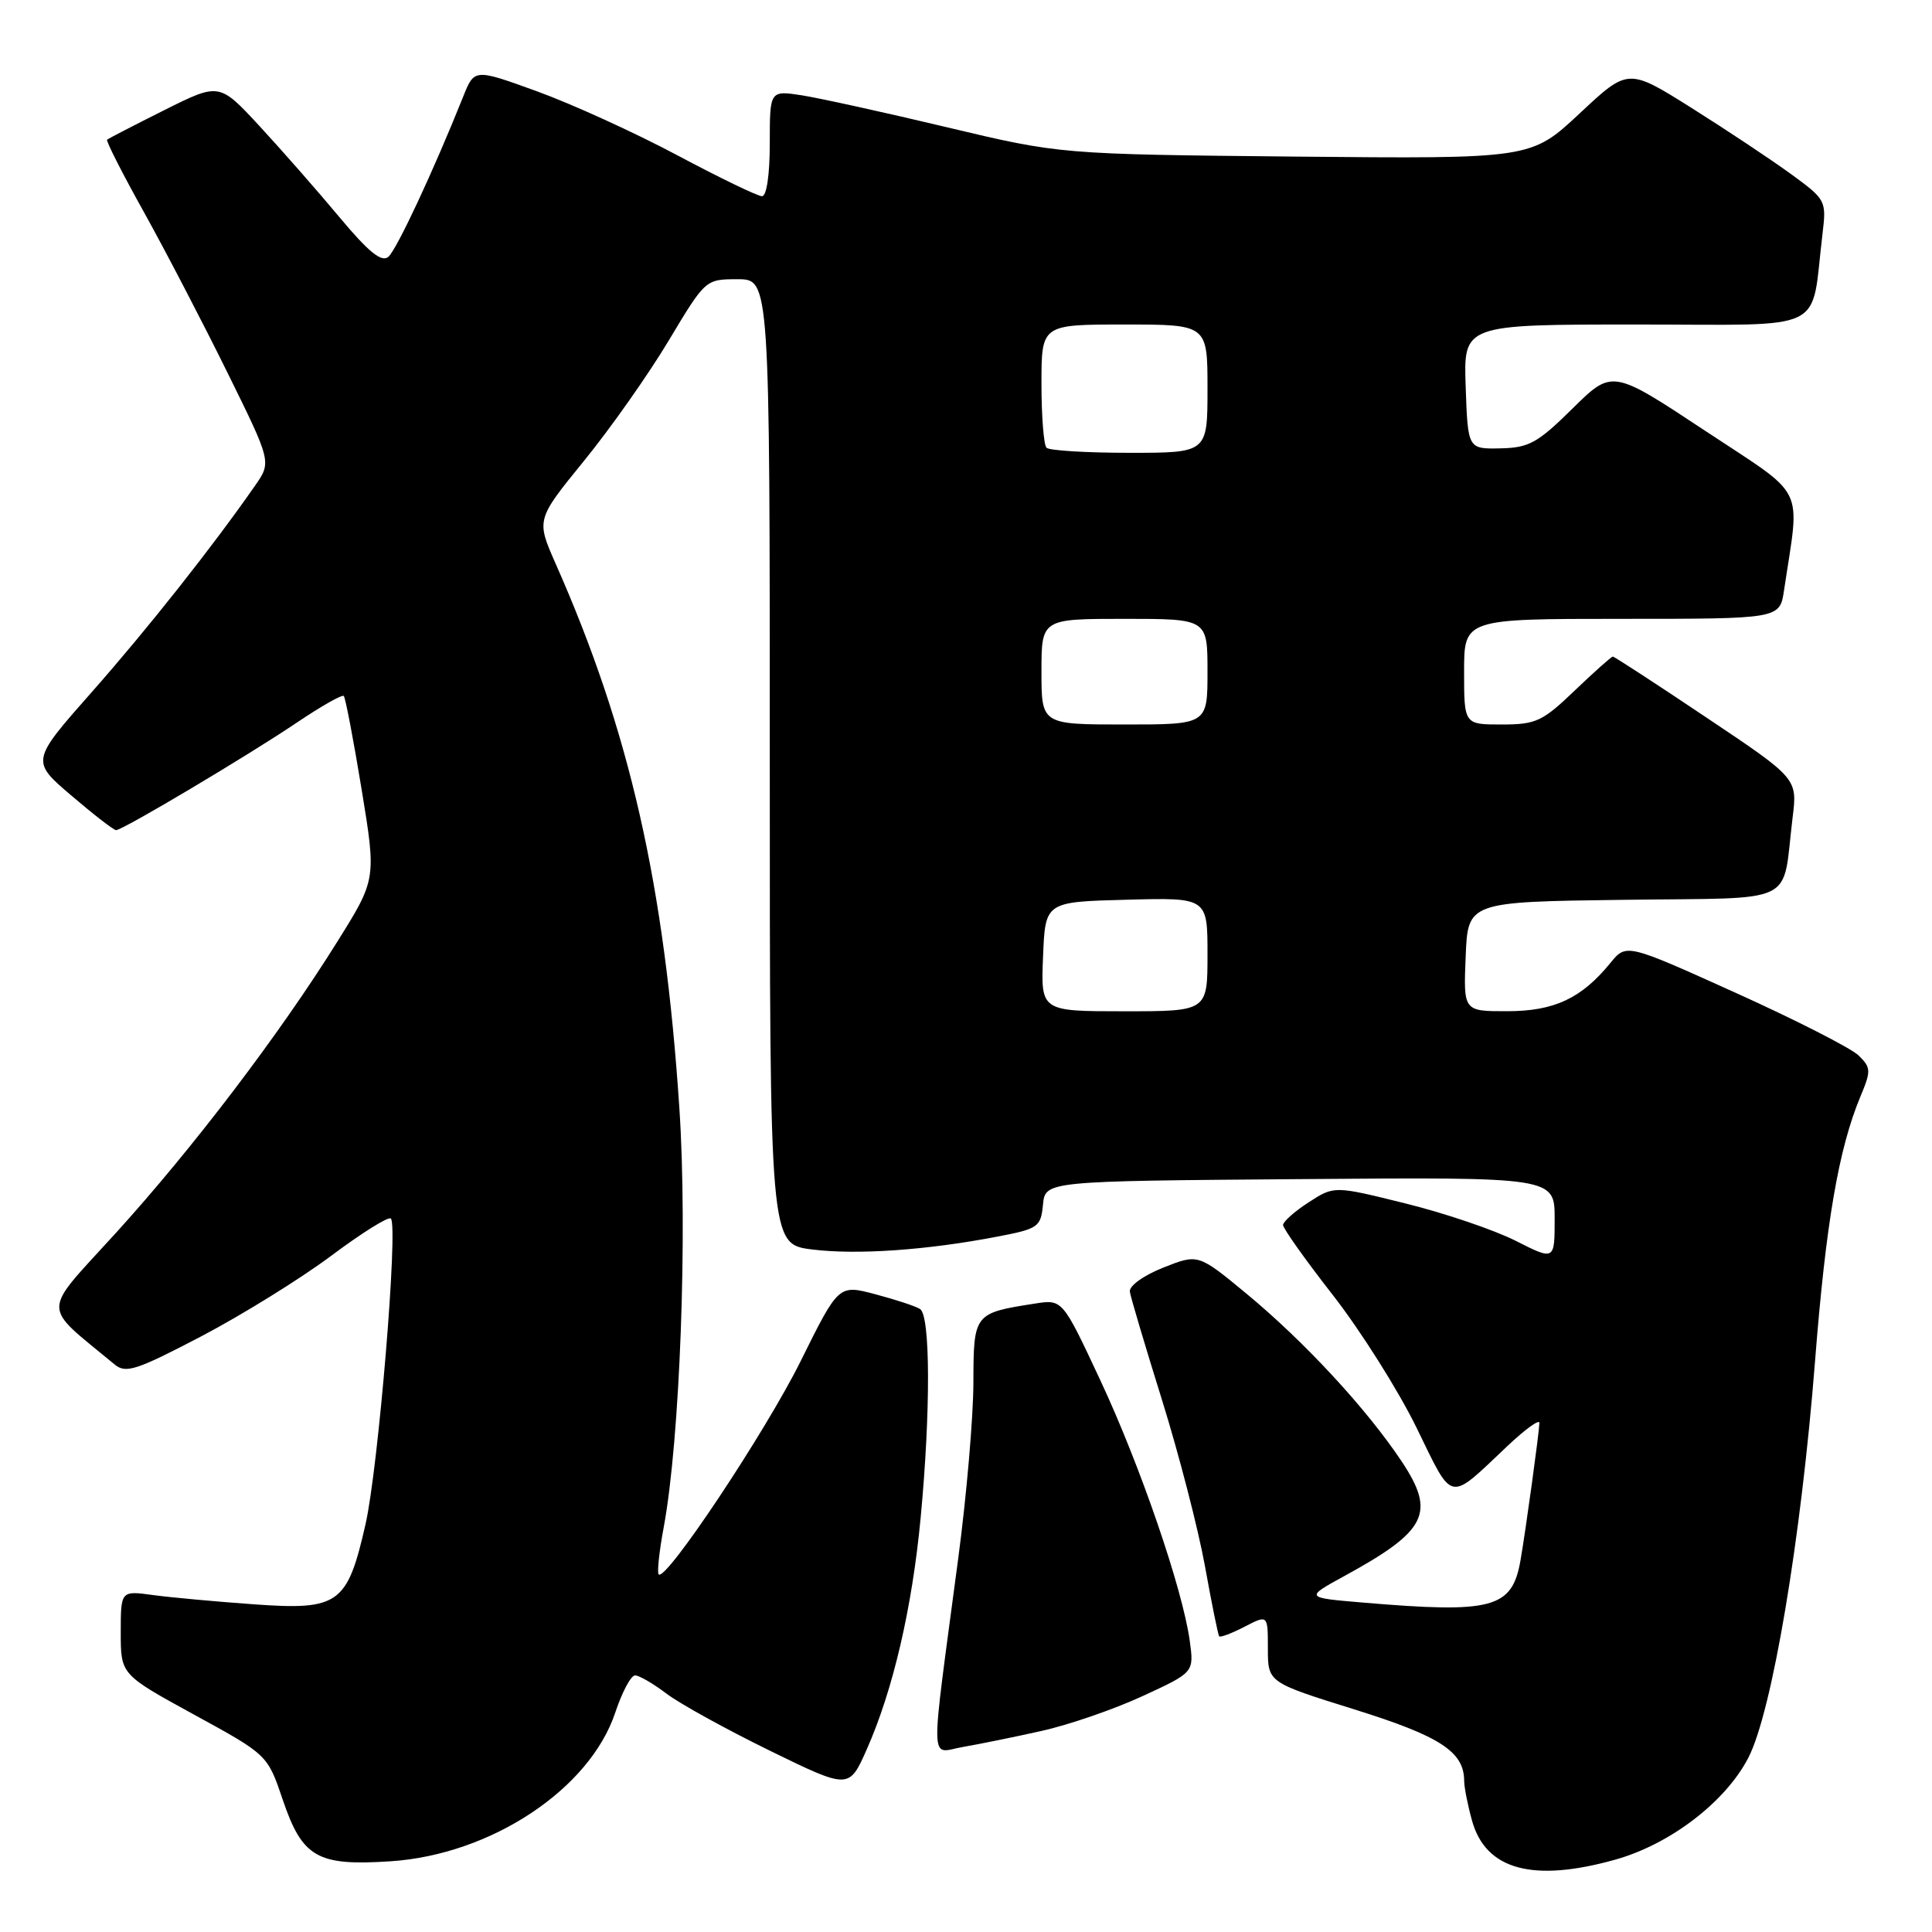 <?xml version="1.0" encoding="UTF-8" standalone="no"?>
<!DOCTYPE svg PUBLIC "-//W3C//DTD SVG 1.1//EN" "http://www.w3.org/Graphics/SVG/1.1/DTD/svg11.dtd" >
<svg xmlns="http://www.w3.org/2000/svg" xmlns:xlink="http://www.w3.org/1999/xlink" version="1.1" viewBox="0 0 256 256">
 <g >
 <path fill="currentColor"
d=" M 214.04 246.41 C 221.31 244.37 228.63 238.77 231.66 232.92 C 234.80 226.86 238.65 203.98 240.50 180.39 C 241.93 162.12 243.62 152.24 246.51 145.31 C 247.94 141.89 247.93 141.48 246.28 139.86 C 245.30 138.90 237.97 135.16 230.00 131.56 C 215.50 125.01 215.50 125.01 213.39 127.59 C 209.56 132.29 205.94 133.99 199.71 133.99 C 193.91 134.00 193.91 134.00 194.21 126.75 C 194.50 119.50 194.50 119.50 215.17 119.23 C 238.60 118.92 236.08 120.15 237.53 108.33 C 238.17 103.15 238.17 103.15 226.11 95.08 C 219.48 90.63 213.90 87.00 213.71 87.00 C 213.52 87.00 211.24 89.03 208.66 91.50 C 204.38 95.60 203.53 96.00 198.98 96.00 C 194.00 96.00 194.00 96.00 194.00 89.00 C 194.00 82.00 194.00 82.00 214.91 82.00 C 235.82 82.00 235.82 82.00 236.39 78.25 C 238.52 63.98 239.56 66.10 225.91 57.06 C 213.63 48.94 213.63 48.94 208.37 54.13 C 203.74 58.70 202.60 59.33 198.81 59.41 C 194.50 59.50 194.50 59.50 194.21 51.25 C 193.92 43.00 193.92 43.00 216.87 43.00 C 242.59 43.00 239.88 44.32 241.49 31.00 C 242.02 26.57 241.96 26.45 237.27 23.03 C 234.64 21.12 228.73 17.19 224.12 14.29 C 215.73 9.02 215.73 9.02 209.30 15.04 C 202.87 21.05 202.87 21.05 171.68 20.75 C 140.50 20.44 140.50 20.44 125.50 16.87 C 117.25 14.90 108.59 13.00 106.25 12.63 C 102.00 11.98 102.00 11.98 102.00 18.99 C 102.00 23.15 101.58 26.00 100.97 26.00 C 100.40 26.00 95.33 23.55 89.72 20.56 C 84.10 17.57 75.76 13.77 71.18 12.11 C 62.86 9.09 62.86 9.09 61.38 12.79 C 57.41 22.71 52.54 33.13 51.45 34.04 C 50.55 34.79 48.82 33.38 44.98 28.78 C 42.10 25.33 37.34 19.90 34.40 16.72 C 29.06 10.95 29.06 10.95 21.78 14.59 C 17.78 16.59 14.36 18.36 14.19 18.51 C 14.02 18.66 16.22 23.00 19.09 28.14 C 21.95 33.29 26.92 42.84 30.13 49.36 C 35.98 61.22 35.98 61.22 33.79 64.36 C 28.15 72.46 19.57 83.31 12.19 91.67 C 4.09 100.84 4.09 100.84 9.46 105.42 C 12.41 107.94 15.07 110.00 15.38 110.00 C 16.25 110.00 32.82 100.14 39.33 95.75 C 42.53 93.59 45.33 92.00 45.55 92.22 C 45.77 92.43 46.83 97.99 47.91 104.56 C 49.87 116.50 49.87 116.50 44.68 124.80 C 37.04 137.05 25.52 152.19 15.32 163.41 C 5.38 174.34 5.39 172.67 15.19 180.80 C 16.67 182.03 18.05 181.58 26.69 177.06 C 32.08 174.23 39.81 169.44 43.87 166.41 C 47.92 163.38 51.48 161.15 51.79 161.46 C 52.79 162.45 50.13 194.53 48.43 201.99 C 46.02 212.58 44.89 213.39 33.63 212.58 C 28.61 212.22 22.59 211.67 20.25 211.35 C 16.00 210.77 16.00 210.77 16.00 216.33 C 16.00 221.88 16.00 221.88 25.72 227.20 C 35.45 232.52 35.45 232.52 37.47 238.49 C 40.07 246.14 42.05 247.27 51.74 246.63 C 65.05 245.76 78.15 237.08 81.53 226.91 C 82.43 224.21 83.60 222.00 84.15 222.00 C 84.69 222.00 86.57 223.09 88.32 224.42 C 90.07 225.75 96.22 229.14 102.00 231.97 C 112.50 237.10 112.50 237.10 114.85 231.80 C 118.33 223.95 120.86 213.08 121.99 201.12 C 123.32 187.07 123.29 174.30 121.91 173.45 C 121.31 173.07 118.64 172.20 115.97 171.49 C 111.12 170.21 111.12 170.21 106.09 180.36 C 101.43 189.75 88.24 209.57 87.28 208.62 C 87.05 208.38 87.35 205.56 87.95 202.35 C 90.10 190.76 91.12 163.38 90.02 146.84 C 88.05 117.15 83.43 96.84 73.62 74.68 C 71.05 68.85 71.05 68.85 77.38 61.07 C 80.87 56.79 85.92 49.62 88.60 45.14 C 93.48 37.00 93.48 37.00 97.74 37.00 C 102.00 37.00 102.00 37.00 102.00 100.93 C 102.00 164.86 102.00 164.86 107.60 165.56 C 113.54 166.30 122.80 165.66 132.20 163.85 C 137.57 162.82 137.91 162.59 138.20 159.63 C 138.50 156.50 138.50 156.50 172.25 156.24 C 206.00 155.97 206.00 155.97 206.00 161.50 C 206.00 167.03 206.00 167.03 200.83 164.41 C 197.98 162.97 191.41 160.74 186.22 159.46 C 176.79 157.12 176.79 157.12 173.41 159.31 C 171.55 160.51 170.02 161.87 170.01 162.32 C 170.01 162.77 172.98 166.96 176.63 171.63 C 180.27 176.30 185.25 184.18 187.68 189.14 C 192.63 199.27 191.81 199.10 199.75 191.60 C 202.09 189.39 203.99 188.01 203.98 188.54 C 203.95 189.78 202.20 202.55 201.48 206.72 C 200.37 213.12 197.83 213.81 180.60 212.35 C 172.90 211.70 172.90 211.70 178.14 208.83 C 189.09 202.84 190.27 200.49 185.74 193.66 C 181.11 186.70 172.85 177.77 165.13 171.39 C 158.76 166.13 158.76 166.13 154.13 167.97 C 151.51 169.01 149.59 170.40 149.71 171.16 C 149.82 171.90 151.74 178.35 153.97 185.50 C 156.20 192.65 158.76 202.55 159.66 207.50 C 160.55 212.45 161.40 216.65 161.55 216.82 C 161.70 217.00 163.21 216.43 164.91 215.55 C 168.00 213.95 168.00 213.95 168.00 218.44 C 168.00 222.93 168.00 222.93 179.48 226.51 C 190.85 230.06 193.99 232.11 194.01 235.97 C 194.01 236.81 194.48 239.18 195.05 241.24 C 196.86 247.77 203.13 249.47 214.04 246.41 Z  M 138.00 229.36 C 141.57 228.57 147.59 226.50 151.36 224.76 C 158.22 221.60 158.22 221.60 157.65 217.43 C 156.70 210.54 151.09 194.19 145.77 182.83 C 140.78 172.16 140.78 172.16 137.14 172.73 C 129.05 173.99 129.00 174.05 128.98 183.23 C 128.97 187.78 128.07 198.25 126.97 206.50 C 123.20 234.98 123.13 232.24 127.60 231.48 C 129.75 231.11 134.43 230.16 138.00 229.36 Z  M 138.21 126.75 C 138.50 119.50 138.50 119.50 149.25 119.22 C 160.00 118.93 160.00 118.93 160.00 126.47 C 160.00 134.00 160.00 134.00 148.96 134.00 C 137.91 134.00 137.91 134.00 138.21 126.75 Z  M 138.00 89.00 C 138.00 82.00 138.00 82.00 149.00 82.00 C 160.00 82.00 160.00 82.00 160.00 89.00 C 160.00 96.00 160.00 96.00 149.00 96.00 C 138.00 96.00 138.00 96.00 138.00 89.00 Z  M 138.67 59.33 C 138.30 58.97 138.00 55.14 138.00 50.83 C 138.00 43.00 138.00 43.00 149.00 43.00 C 160.00 43.00 160.00 43.00 160.00 51.50 C 160.00 60.00 160.00 60.00 149.67 60.00 C 143.98 60.00 139.03 59.70 138.67 59.33 Z "/>
</g>
</svg>